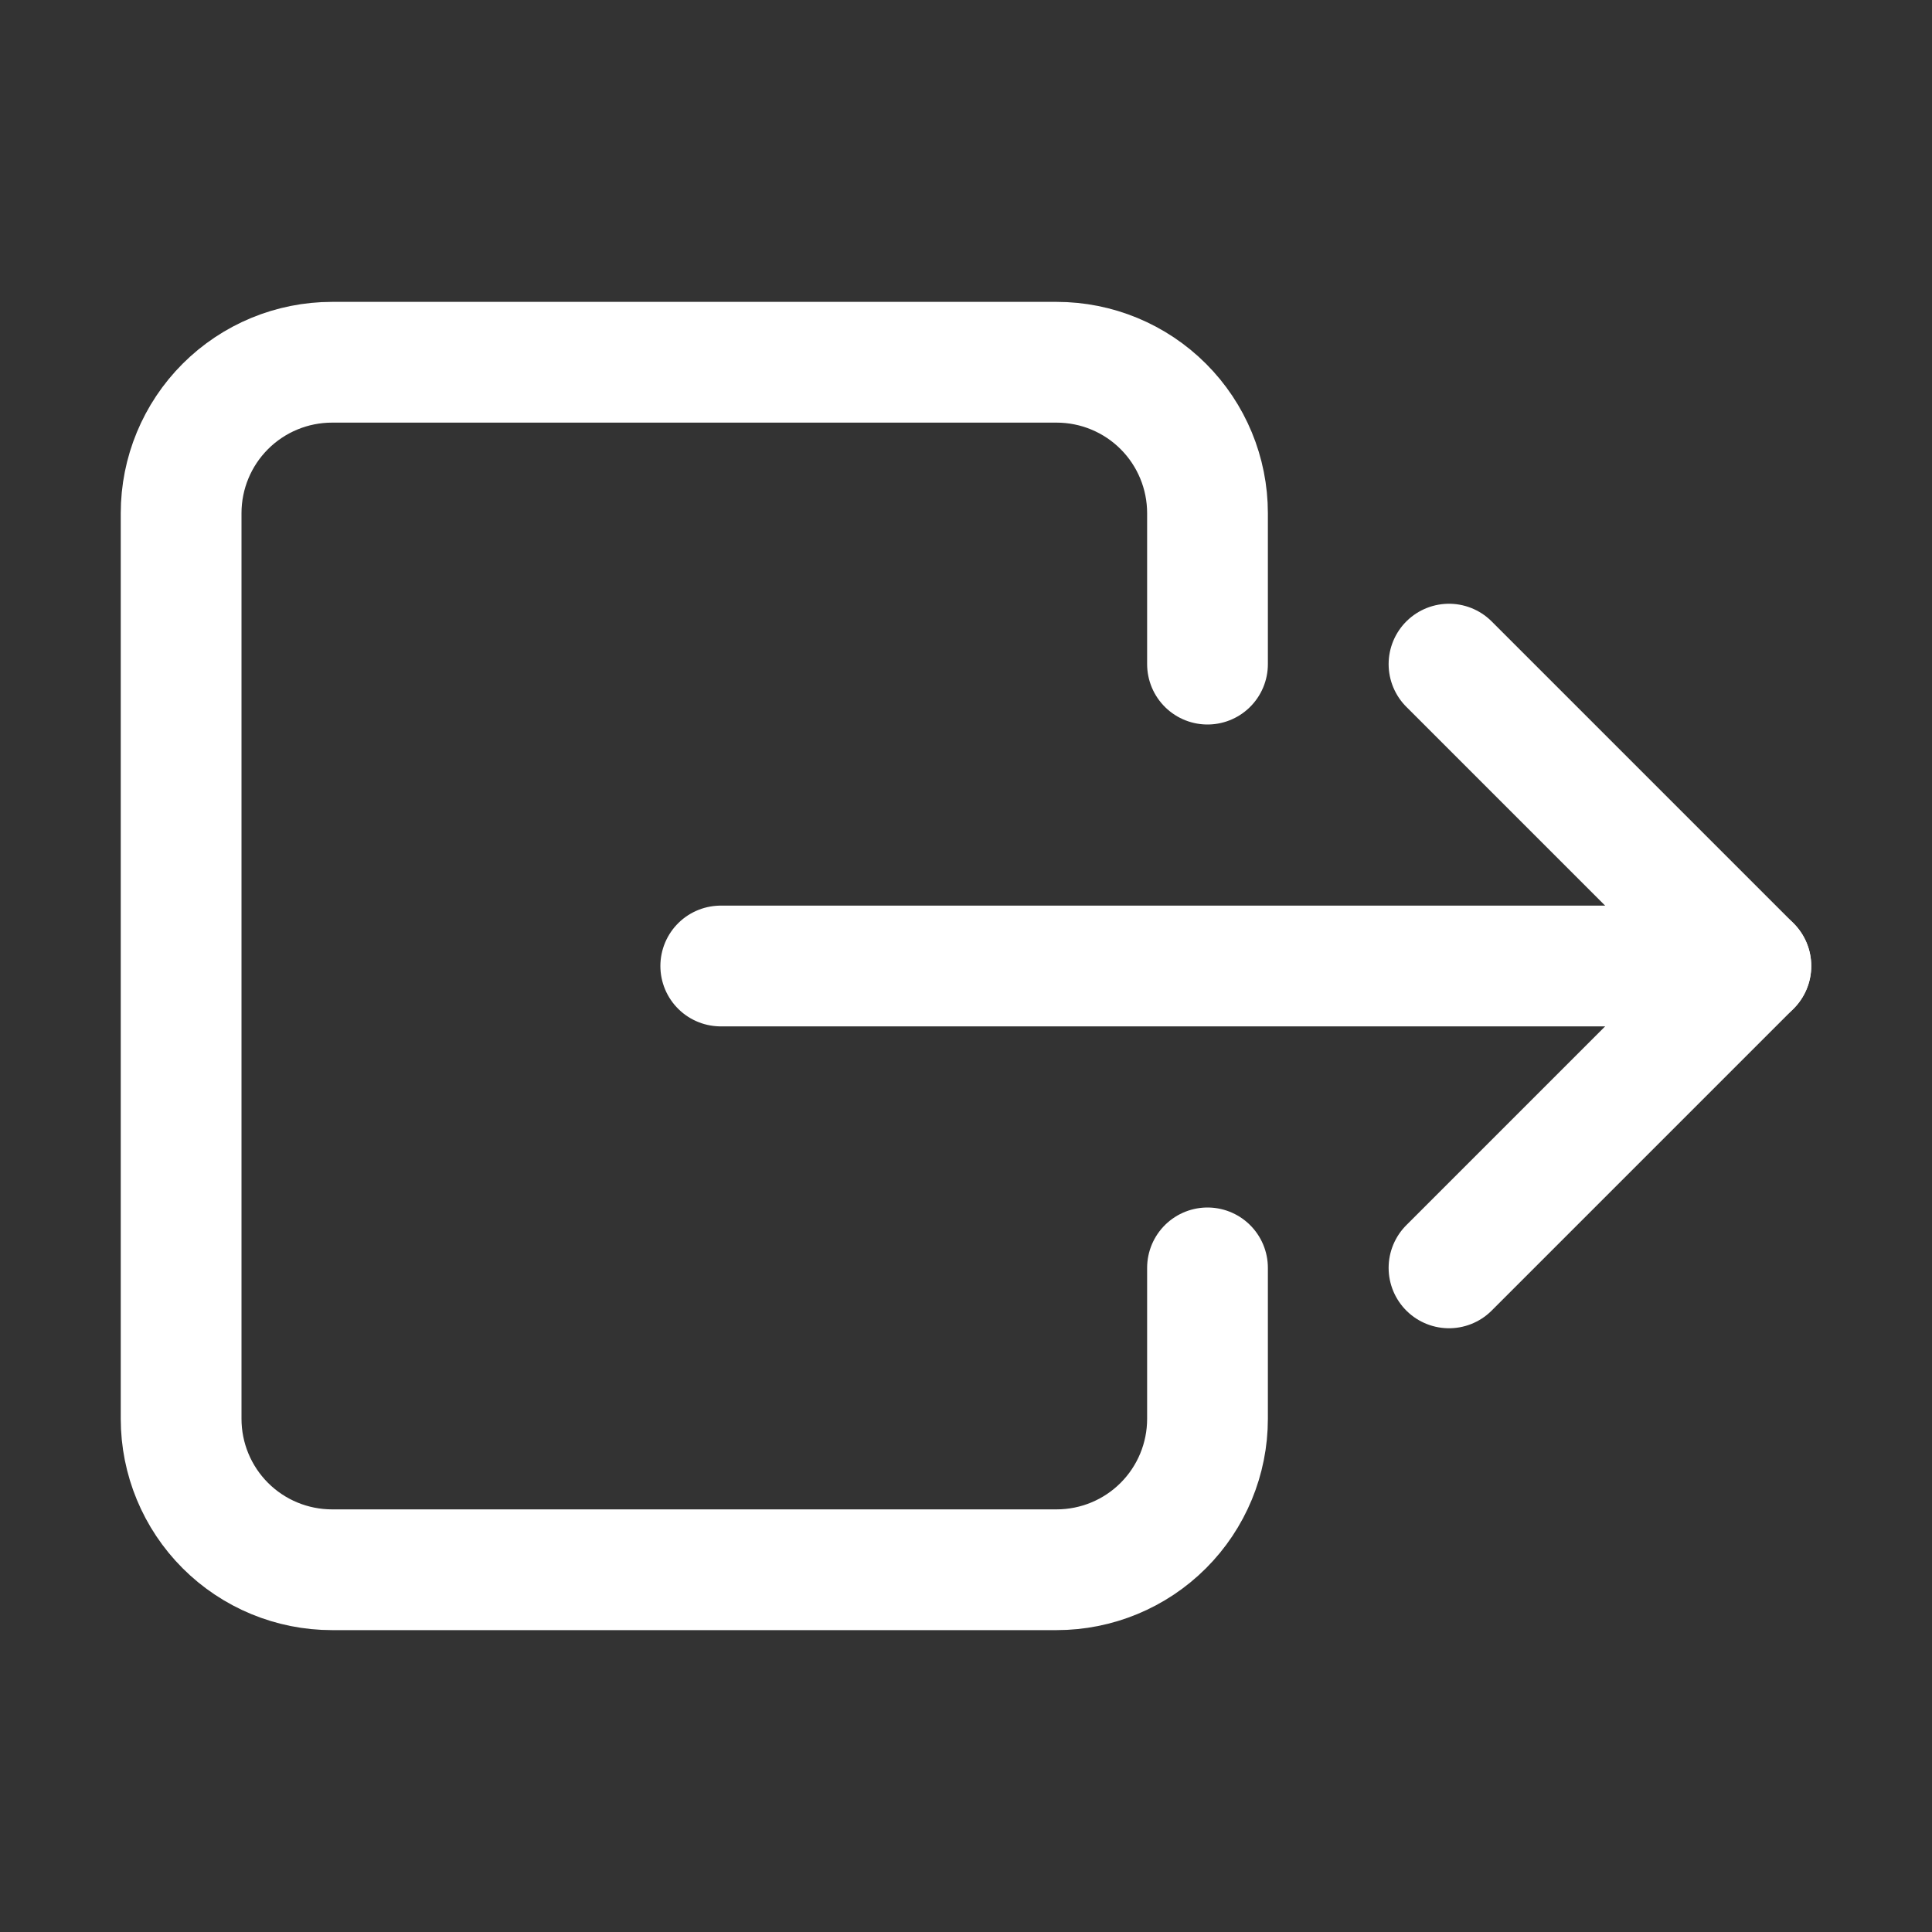 <svg width="32" height="32" viewBox="0 0 32 32" fill="none" xmlns="http://www.w3.org/2000/svg">
<rect x="0" y="0" width="32" height="32" fill="#333333" stroke="none"/>
<path d="M20 11V8.5C20 7.837 19.737 7.201 19.268 6.732C18.799 6.263 18.163 6 17.5 6H5.5C4.837 6 4.201 6.263 3.732 6.732C3.263 7.201 3 7.837 3 8.5V23.5C3 24.163 3.263 24.799 3.732 25.268C4.201 25.737 4.837 26 5.5 26H17.5C18.163 26 18.799 25.737 19.268 25.268C19.737 24.799 20 24.163 20 23.5V21" stroke="white" stroke-width="2" stroke-linecap="round" stroke-linejoin="round"/>
<path d="M24 11L29 16L24 21" stroke="white" stroke-width="2" stroke-linecap="round" stroke-linejoin="round"/>
<path d="M11.938 16H29" stroke="white" stroke-width="2" stroke-linecap="round" stroke-linejoin="round"/>
</svg>
